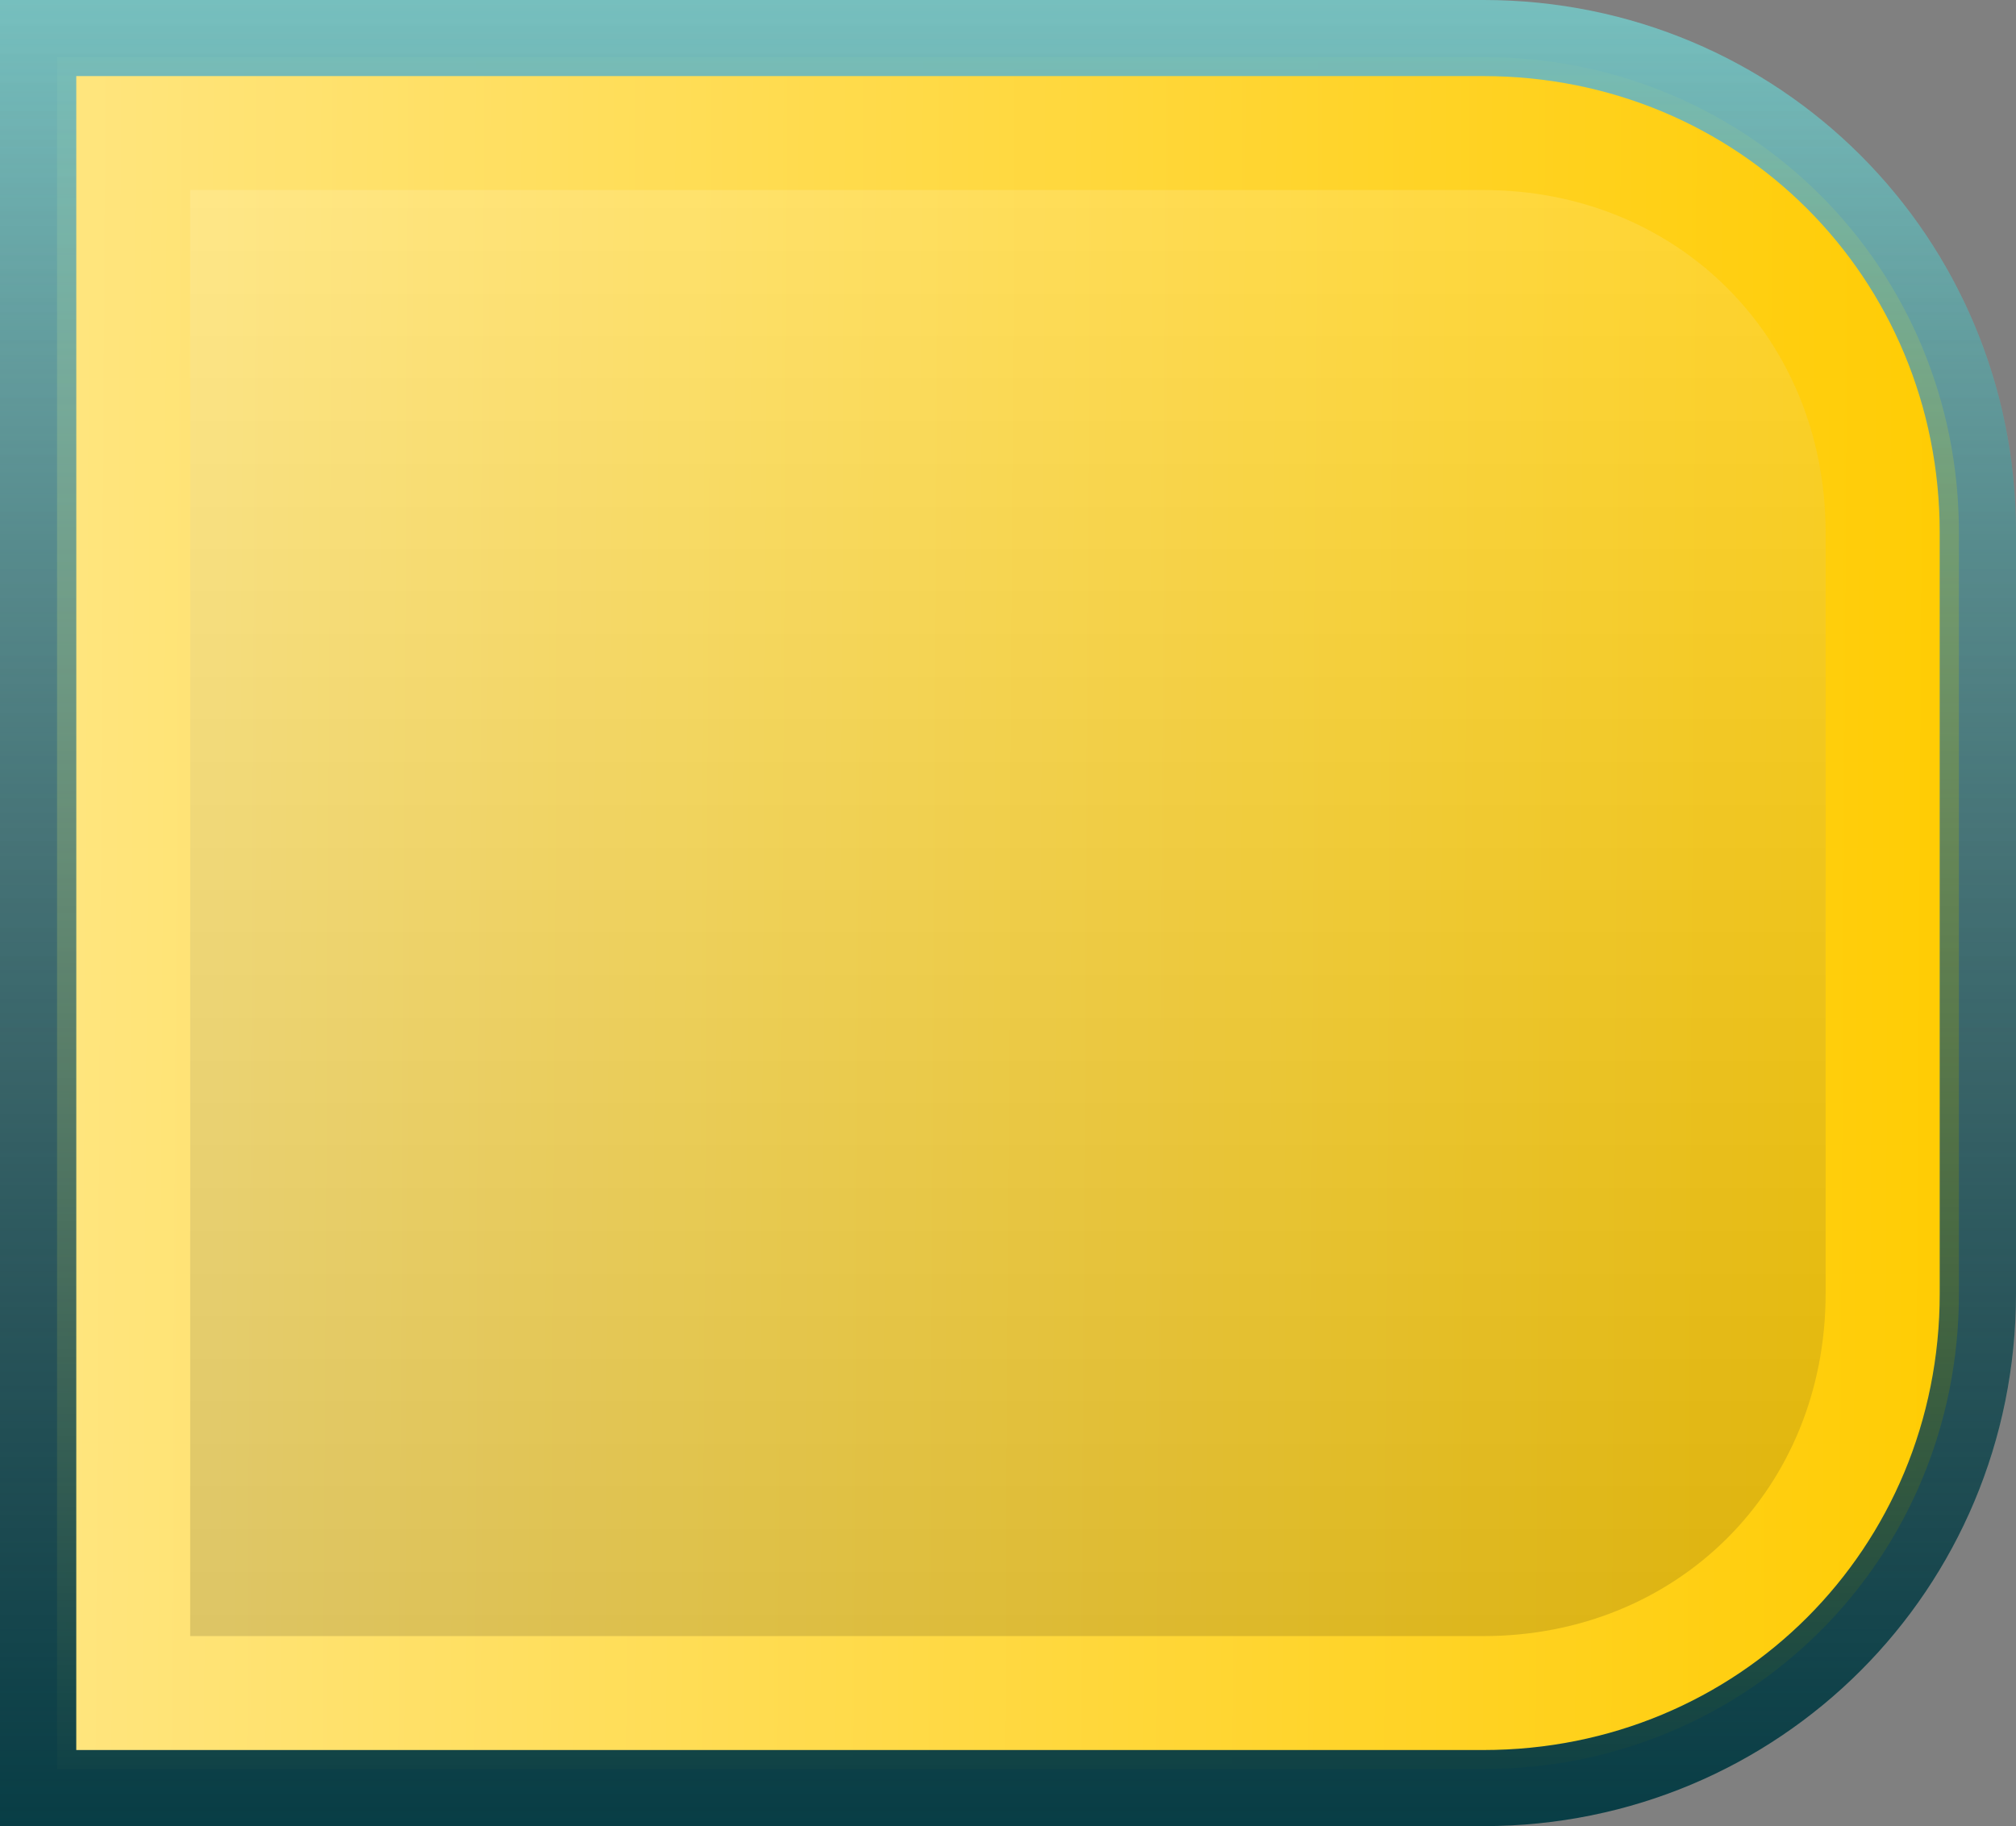 <?xml version="1.0" encoding="UTF-8" standalone="no"?>
<!-- Created with Inkscape (http://www.inkscape.org/) -->

<svg
   xmlns:dc="http://purl.org/dc/elements/1.1/"
   xmlns:cc="http://creativecommons.org/ns#"
   xmlns:rdf="http://www.w3.org/1999/02/22-rdf-syntax-ns#"
   xmlns:svg="http://www.w3.org/2000/svg"
   xmlns="http://www.w3.org/2000/svg"
   xmlns:xlink="http://www.w3.org/1999/xlink"
   xmlns:sodipodi="http://sodipodi.sourceforge.net/DTD/sodipodi-0.dtd"
   xmlns:inkscape="http://www.inkscape.org/namespaces/inkscape"
   width="10.6mm"
   height="9.6mm"
   viewBox="0 0 10.6 9.6"
   version="1.1"
   id="svg18095"
   inkscape:version="0.92.4 (5da689c313, 2019-01-14)"
   sodipodi:docname="yellow-black.svg">
  <rect x="0" y="0" width="10.6" height="9.6" fill="#808080" stroke="none"/>
  <defs
     id="defs18089">
    <linearGradient
       inkscape:collect="always"
       xlink:href="#PianoYellow"
       id="linearGradient17116"
       gradientUnits="userSpaceOnUse"
       gradientTransform="translate(63.5)"
       x1="5"
       y1="110"
       x2="14.967"
       y2="110.058" />
    <linearGradient
       id="PianoYellow"
       inkscape:collect="always">
      <stop
         id="stop15688"
         offset="0"
         style="stop-color:#ffe57e;stop-opacity:1" />
      <stop
         id="stop15690"
         offset="1"
         style="stop-color:#ffcc03;stop-opacity:1" />
    </linearGradient>
    <linearGradient
       inkscape:collect="always"
       xlink:href="#PianoRimLight"
       id="linearGradient17140"
       gradientUnits="userSpaceOnUse"
       gradientTransform="translate(63.5)"
       x1="4.7"
       y1="100.7"
       x2="4.7"
       y2="110.3" />
    <linearGradient
       inkscape:collect="always"
       id="PianoRimLight">
      <stop
         style="stop-color:#76bfbe;stop-opacity:1"
         offset="0"
         id="stop15552" />
      <stop
         style="stop-color:#76bfbe;stop-opacity:0"
         offset="1"
         id="stop15554" />
    </linearGradient>
    <linearGradient
       inkscape:collect="always"
       xlink:href="#PianoRimDark"
       id="linearGradient17152"
       gradientUnits="userSpaceOnUse"
       gradientTransform="translate(63.5)"
       x1="4.7"
       y1="100.7"
       x2="4.7"
       y2="110.3" />
    <linearGradient
       inkscape:collect="always"
       id="PianoRimDark">
      <stop
         style="stop-color:#083d45;stop-opacity:0"
         offset="0"
         id="stop15418" />
      <stop
         style="stop-color:#083d45;stop-opacity:1"
         offset="1"
         id="stop15420" />
    </linearGradient>
    <linearGradient
       inkscape:collect="always"
       xlink:href="#PianoHighlight"
       id="linearGradient17188"
       gradientUnits="userSpaceOnUse"
       gradientTransform="translate(63.5)"
       x1="5.7"
       y1="101.699"
       x2="5.7"
       y2="109.301" />
    <linearGradient
       inkscape:collect="always"
       id="PianoHighlight">
      <stop
         style="stop-color:#ffffff;stop-opacity:0.133"
         offset="0"
         id="stop15558" />
      <stop
         style="stop-color:#000000;stop-opacity:0.133"
         offset="1"
         id="stop15560" />
    </linearGradient>
  </defs>
  <sodipodi:namedview
     id="base"
     pagecolor="#ffffff"
     bordercolor="#666666"
     borderopacity="1.0"
     inkscape:pageopacity="0.0"
     inkscape:pageshadow="2"
     inkscape:zoom="2.8"
     inkscape:cx="128.31192"
     inkscape:cy="-15.739296"
     inkscape:document-units="mm"
     inkscape:current-layer="layer1"
     showgrid="false"
     inkscape:window-width="1920"
     inkscape:window-height="1019"
     inkscape:window-x="1076"
     inkscape:window-y="442"
     inkscape:window-maximized="1" />
  <g
     inkscape:label="Layer 1"
     inkscape:groupmode="layer"
     id="layer1"
     transform="translate(0,-287.4)">
    <g
       transform="translate(-68.2,186.7)"
       style="display:inline"
       id="g17246">
      <path
         style="display:inline;opacity:1;fill:url(#linearGradient17116);fill-opacity:1;stroke:none;stroke-width:0.5;stroke-linejoin:round;stroke-miterlimit:4;stroke-dasharray:none;stroke-opacity:1;paint-order:fill markers stroke"
         d="m 68.5,101 v 2.5 4 V 110 h 2.5 2 3 c 1.394,0 2.5,-1.106 2.5,-2.5 v -4 c 0,-1.394 -1.106,-2.5 -2.5,-2.5 h -3 -2 z"
         id="path17020"
         inkscape:connector-curvature="0" />
      <path
         style="display:inline;opacity:1;fill:url(#linearGradient17140);fill-opacity:1;stroke:none;stroke-width:0.5;stroke-linejoin:round;stroke-miterlimit:4;stroke-dasharray:none;stroke-opacity:1;paint-order:fill markers stroke"
         d="m 68.2,100.7 v 2.8 4 2.8 h 2.8 2 3 c 1.555,0 2.8,-1.246 2.8,-2.8 v -4 c 0,-1.555 -1.245,-2.8 -2.8,-2.8 h -3 -2 z m 0.401,0.4 h 2.398 2 3 c 1.341,0 2.4,1.059 2.4,2.4 v 4 c 0,1.341 -1.059,2.4 -2.4,2.4 h -3 -2 -2.398 v -2.4 -4 z"
         id="path17044"
         inkscape:connector-curvature="0" />
      <path
         inkscape:connector-curvature="0"
         id="path17056"
         d="m 68.2,100.7 v 2.8 4 2.8 h 2.8 2 3 c 1.555,0 2.8,-1.246 2.8,-2.8 v -4 c 0,-1.555 -1.245,-2.8 -2.8,-2.8 h -3 -2 z m 0.401,0.4 h 2.398 2 3 c 1.341,0 2.4,1.059 2.4,2.4 v 4 c 0,1.341 -1.059,2.4 -2.4,2.4 h -3 -2 -2.398 v -2.4 -4 z"
         style="display:inline;opacity:1;fill:url(#linearGradient17152);fill-opacity:1;stroke:none;stroke-width:0.5;stroke-linejoin:round;stroke-miterlimit:4;stroke-dasharray:none;stroke-opacity:1;paint-order:fill markers stroke" />
      <path
         style="opacity:1;fill:url(#linearGradient17188);fill-opacity:1;stroke:none;stroke-width:0.5;stroke-linejoin:round;stroke-miterlimit:4;stroke-dasharray:none;stroke-opacity:1;paint-order:fill markers stroke"
         d="m 69.2,101.699 v 1.801 4 1.801 h 1.799 2 3 c 1.024,0 1.8,-0.776 1.8,-1.801 v -4 c 0,-1.024 -0.776,-1.801 -1.8,-1.801 h -3 -2 z"
         id="path17092"
         inkscape:connector-curvature="0" />
    </g>
  </g>
</svg>
